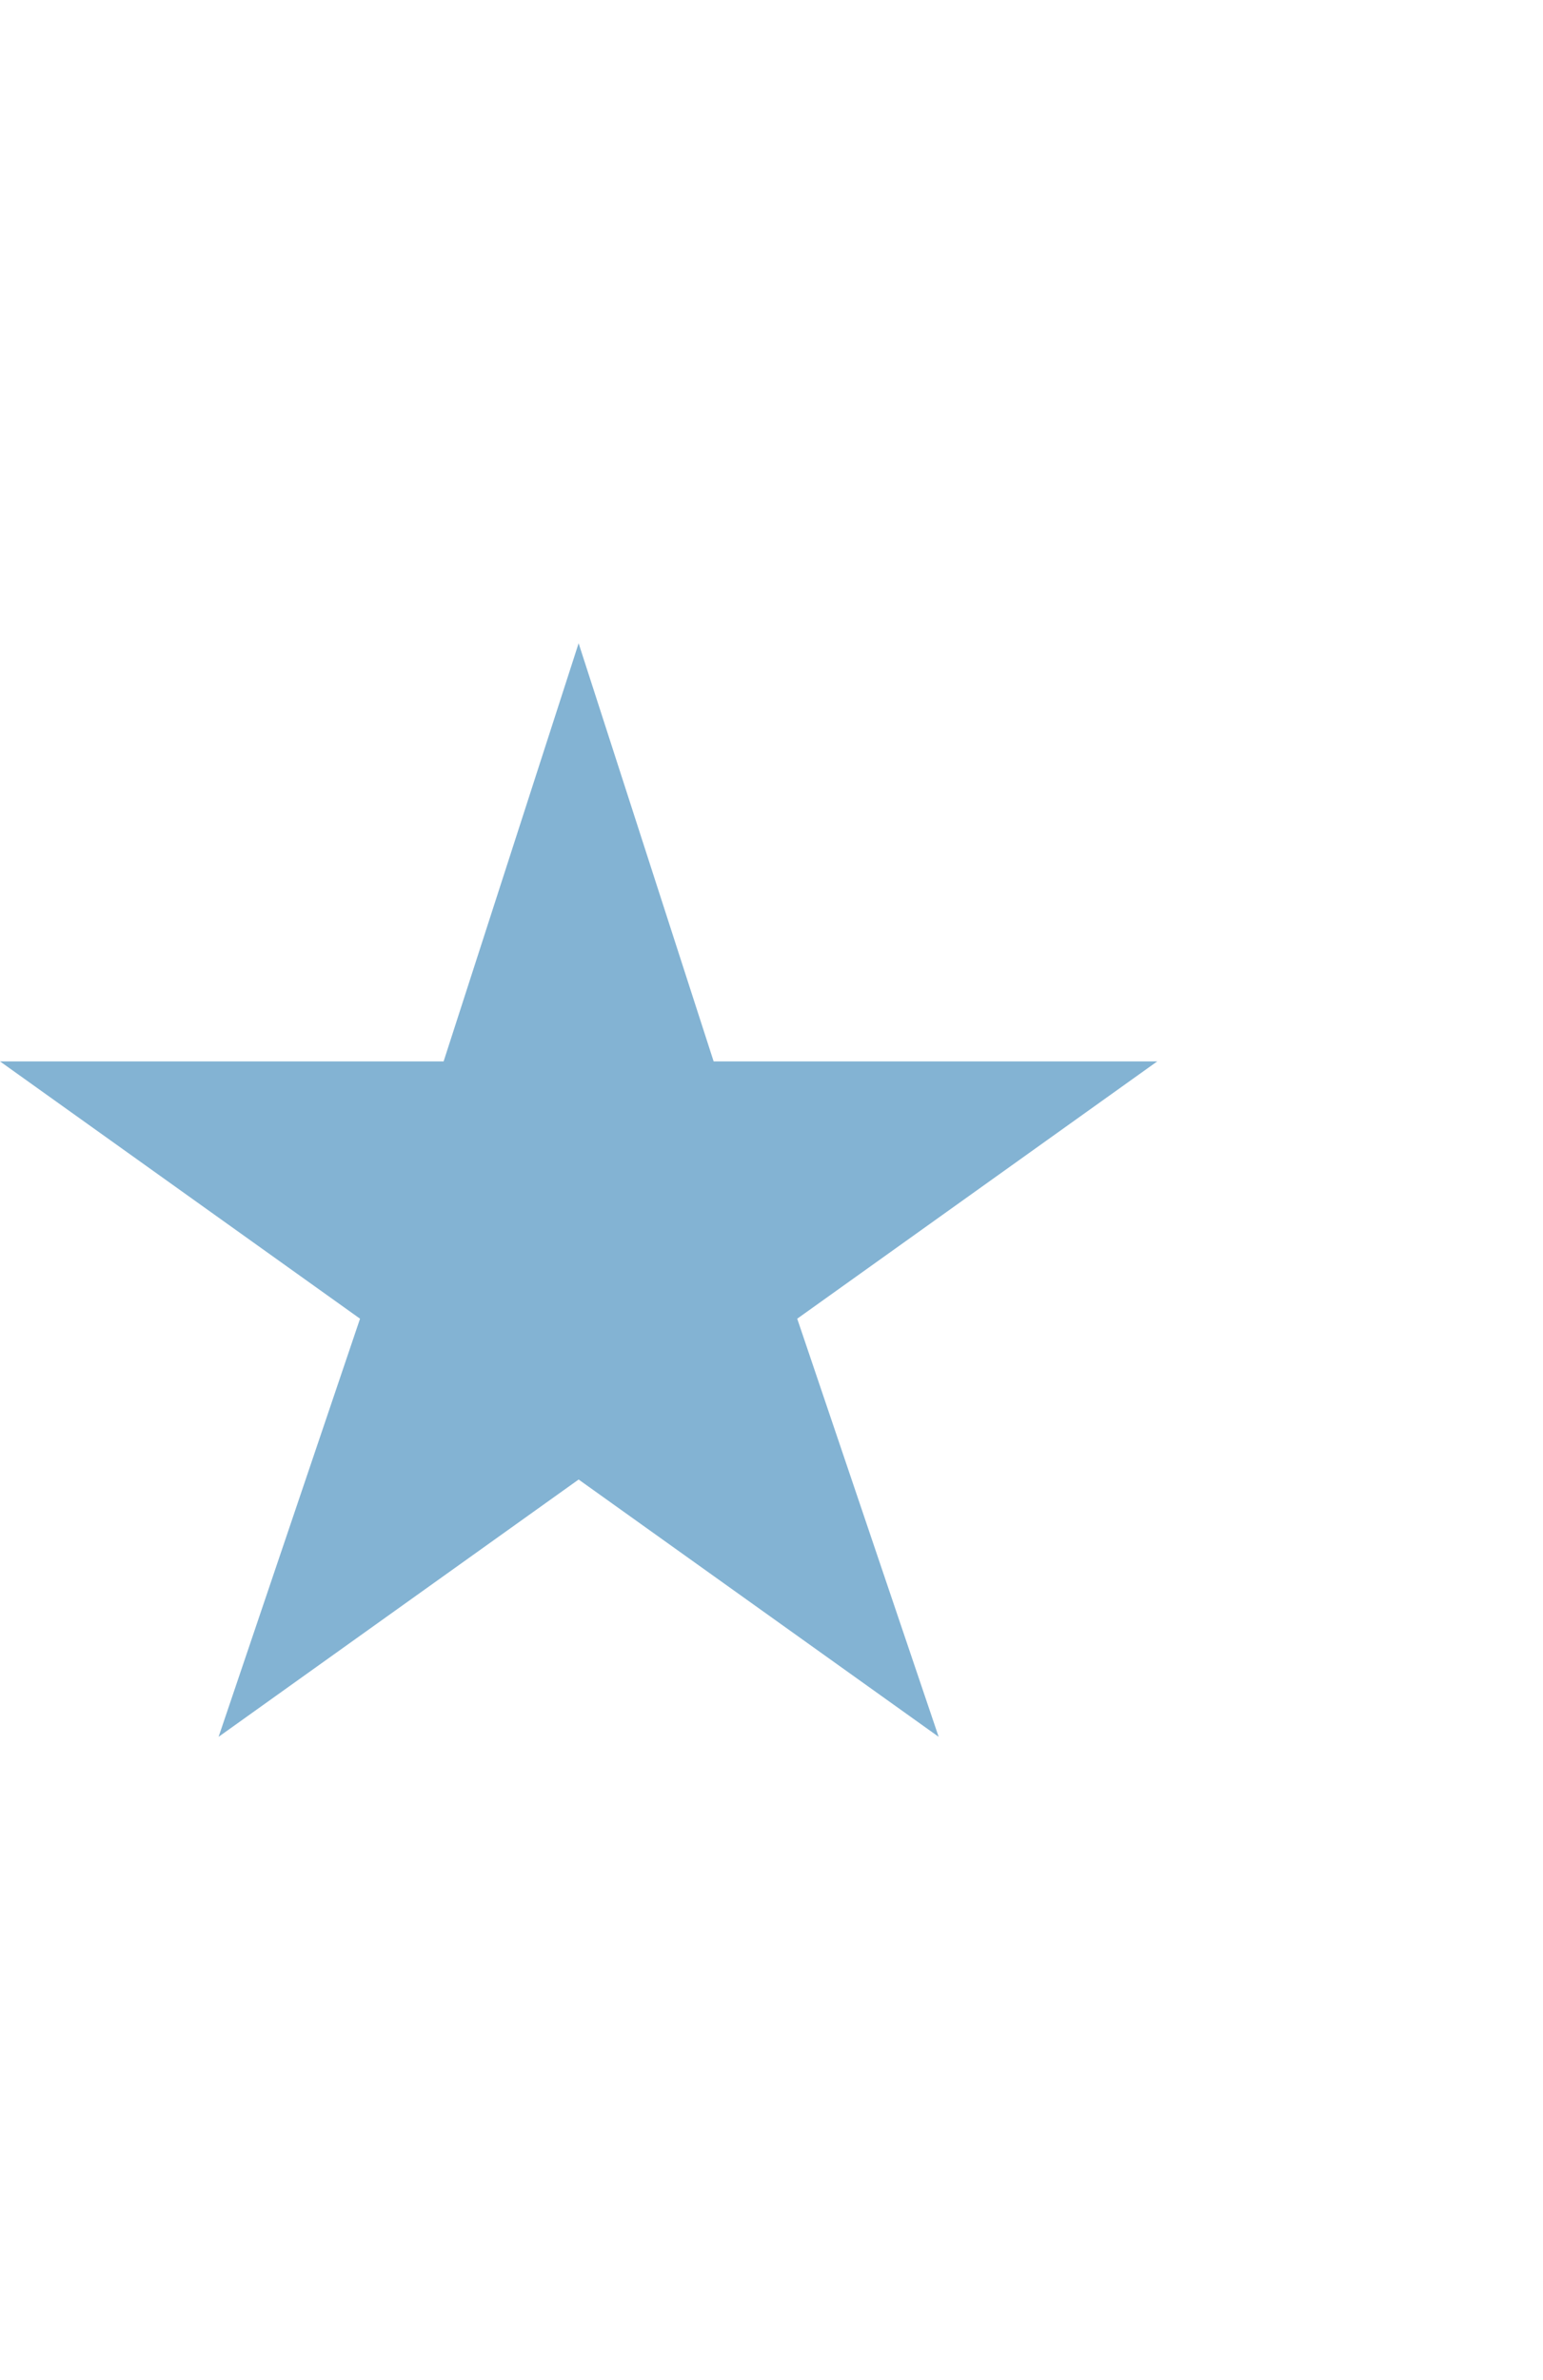 <svg width="24" height="37" fill="none" xmlns="http://www.w3.org/2000/svg"><g clip-path="url(#a)"><path d="m9 10 2.1 6.5H18l-5.6 4 2.2 6.5L9 23l-5.6 4 2.2-6.5-5.6-4h6.9z" fill="#83b3d3"/></g><defs><clipPath id="a"><path fill="#fff" d="M0 10h18v17H0z"/></clipPath></defs></svg>